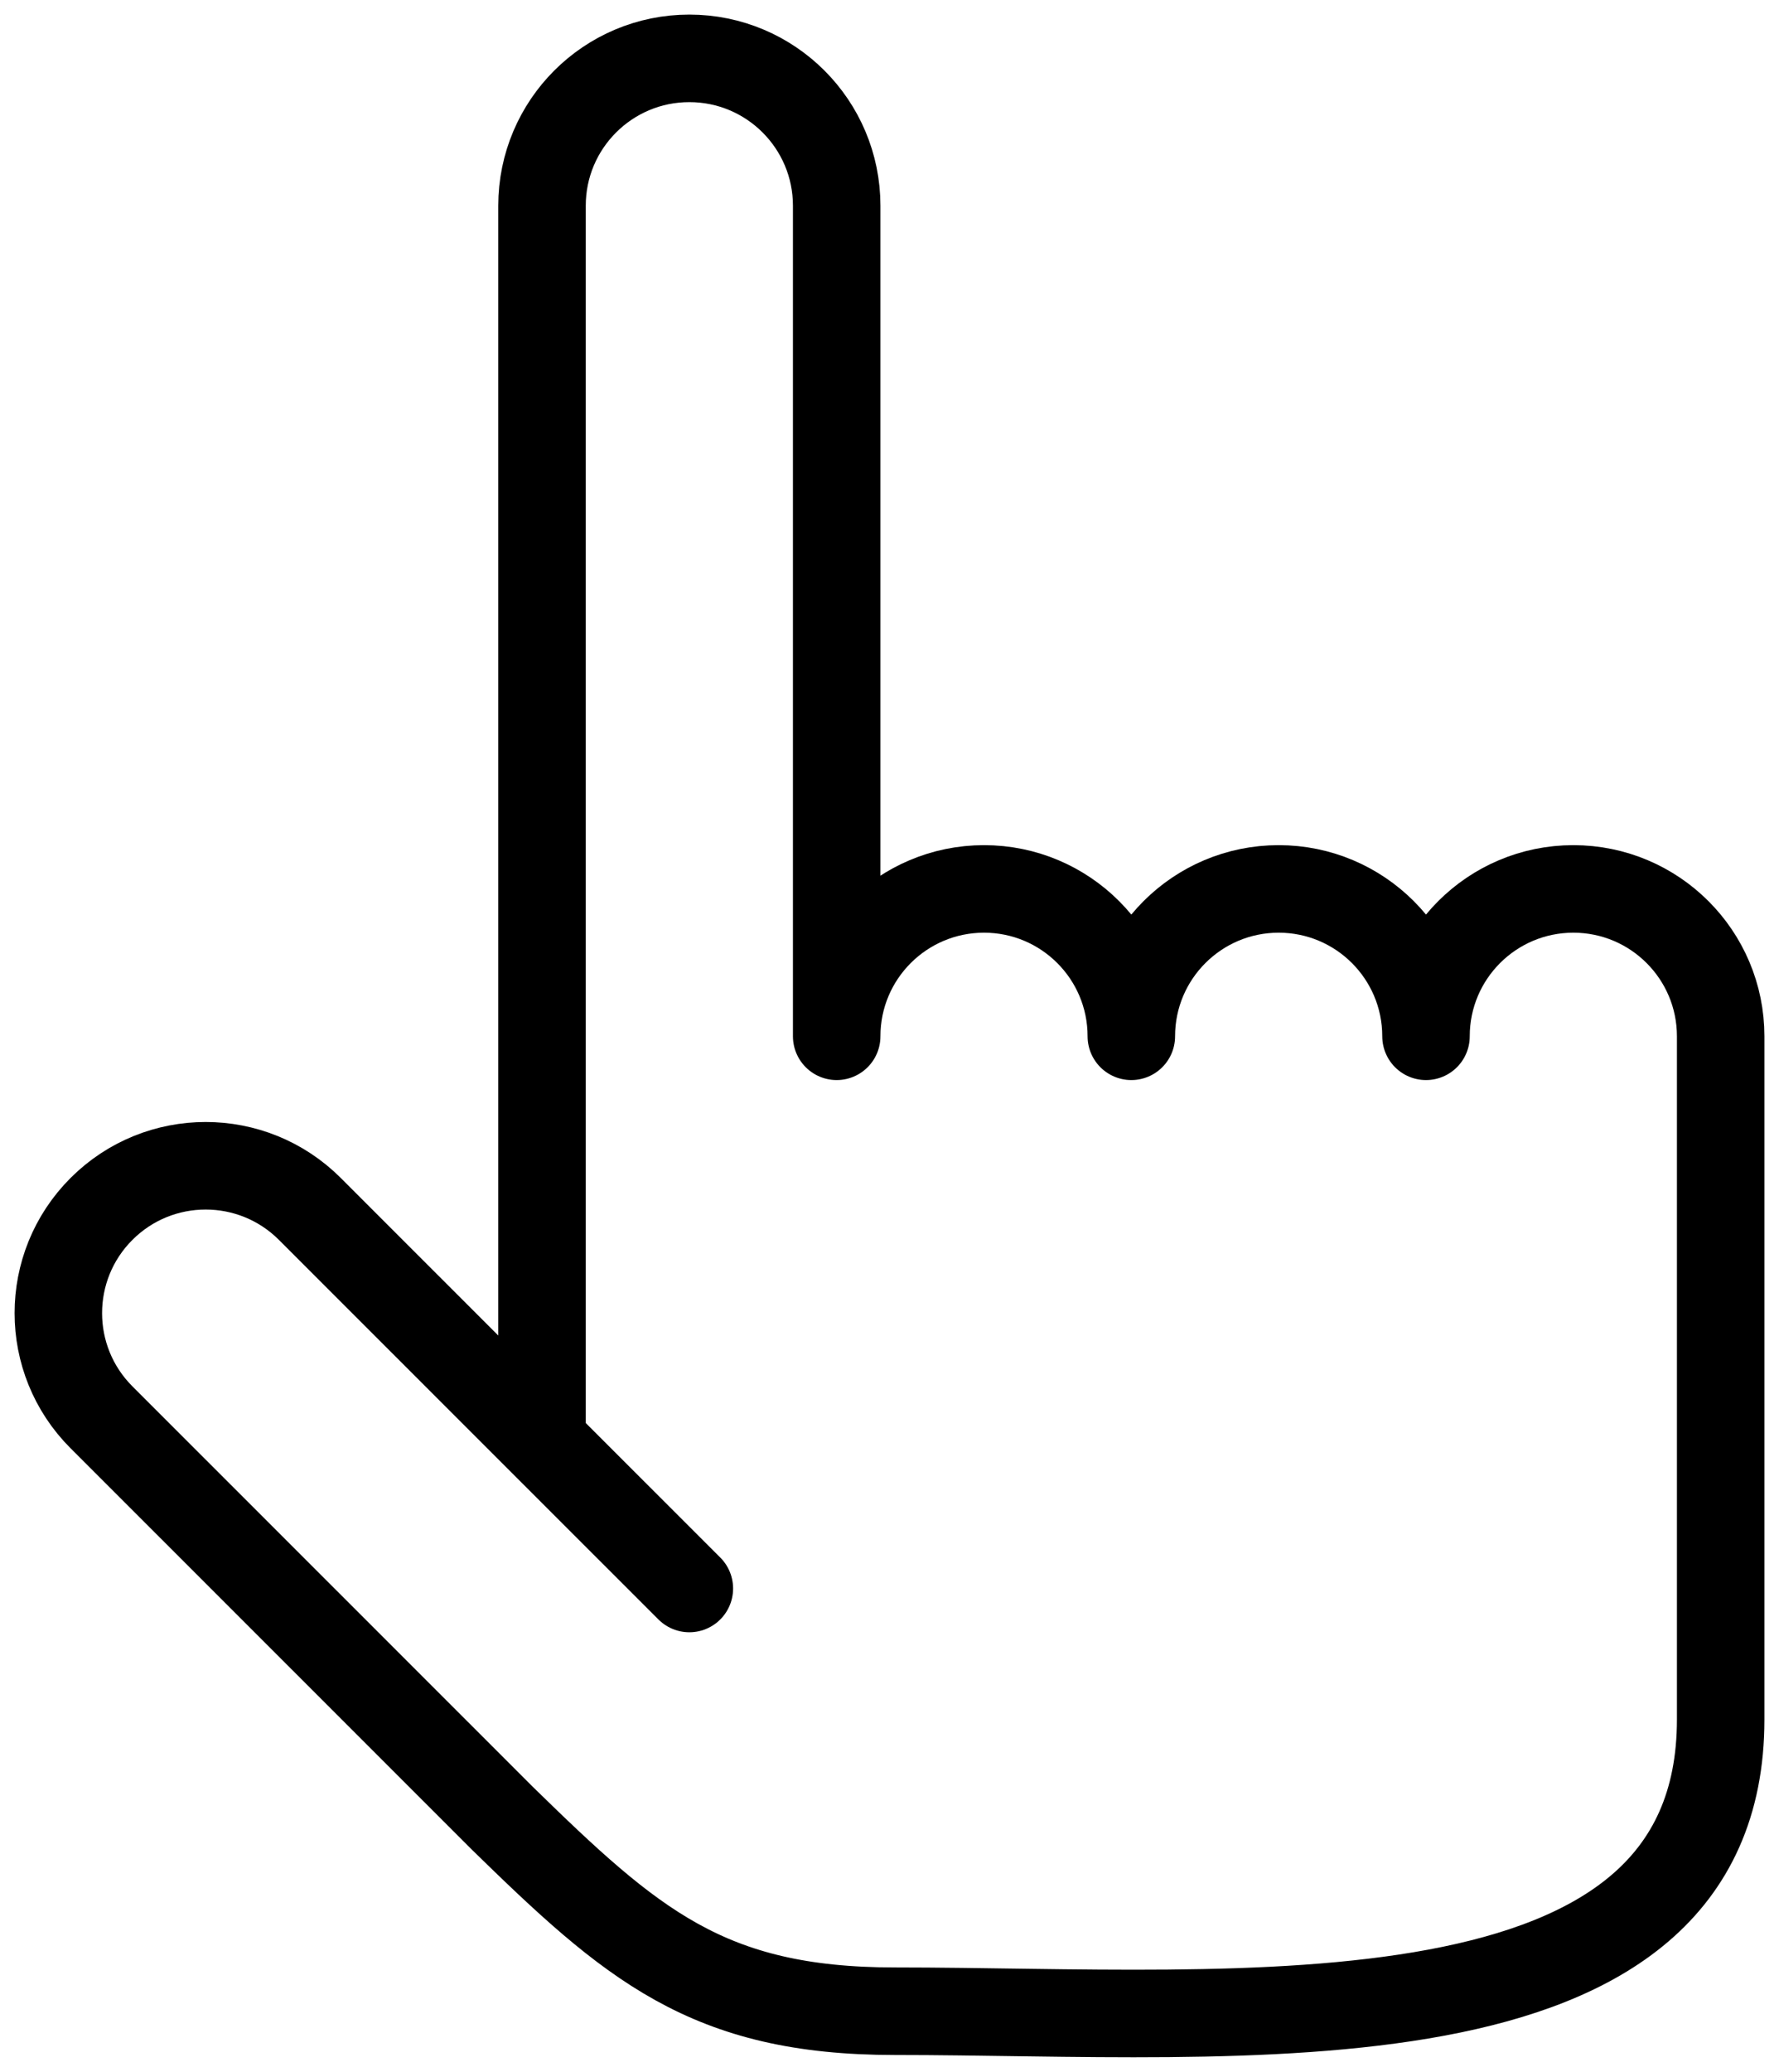<svg width="61" height="71" viewBox="0 0 61 71" fill="none" xmlns="http://www.w3.org/2000/svg">
<path d="M18.585 49.386L10.624 41.428C8.651 39.456 5.453 39.456 3.48 41.428C1.507 43.4 1.507 46.597 3.48 48.569L17.207 62.291C21.646 66.626 24.249 68.921 30.679 68.921C42.466 68.921 59 70.554 59 58.924V35.512C59 32.723 56.738 30.462 53.948 30.462C51.158 30.462 48.896 32.723 48.896 35.512C48.896 32.723 46.634 30.462 43.844 30.462C41.054 30.462 38.792 32.723 38.792 35.512C38.792 32.723 36.531 30.462 33.741 30.462C30.951 30.462 28.689 32.723 28.689 35.512V7.05C28.689 4.261 26.427 2 23.637 2C20.847 2 18.585 4.261 18.585 7.05V49.386ZM18.585 49.386L23.637 54.435" stroke="black" stroke-width="3" stroke-linecap="round" stroke-linejoin="round"/>
</svg>
